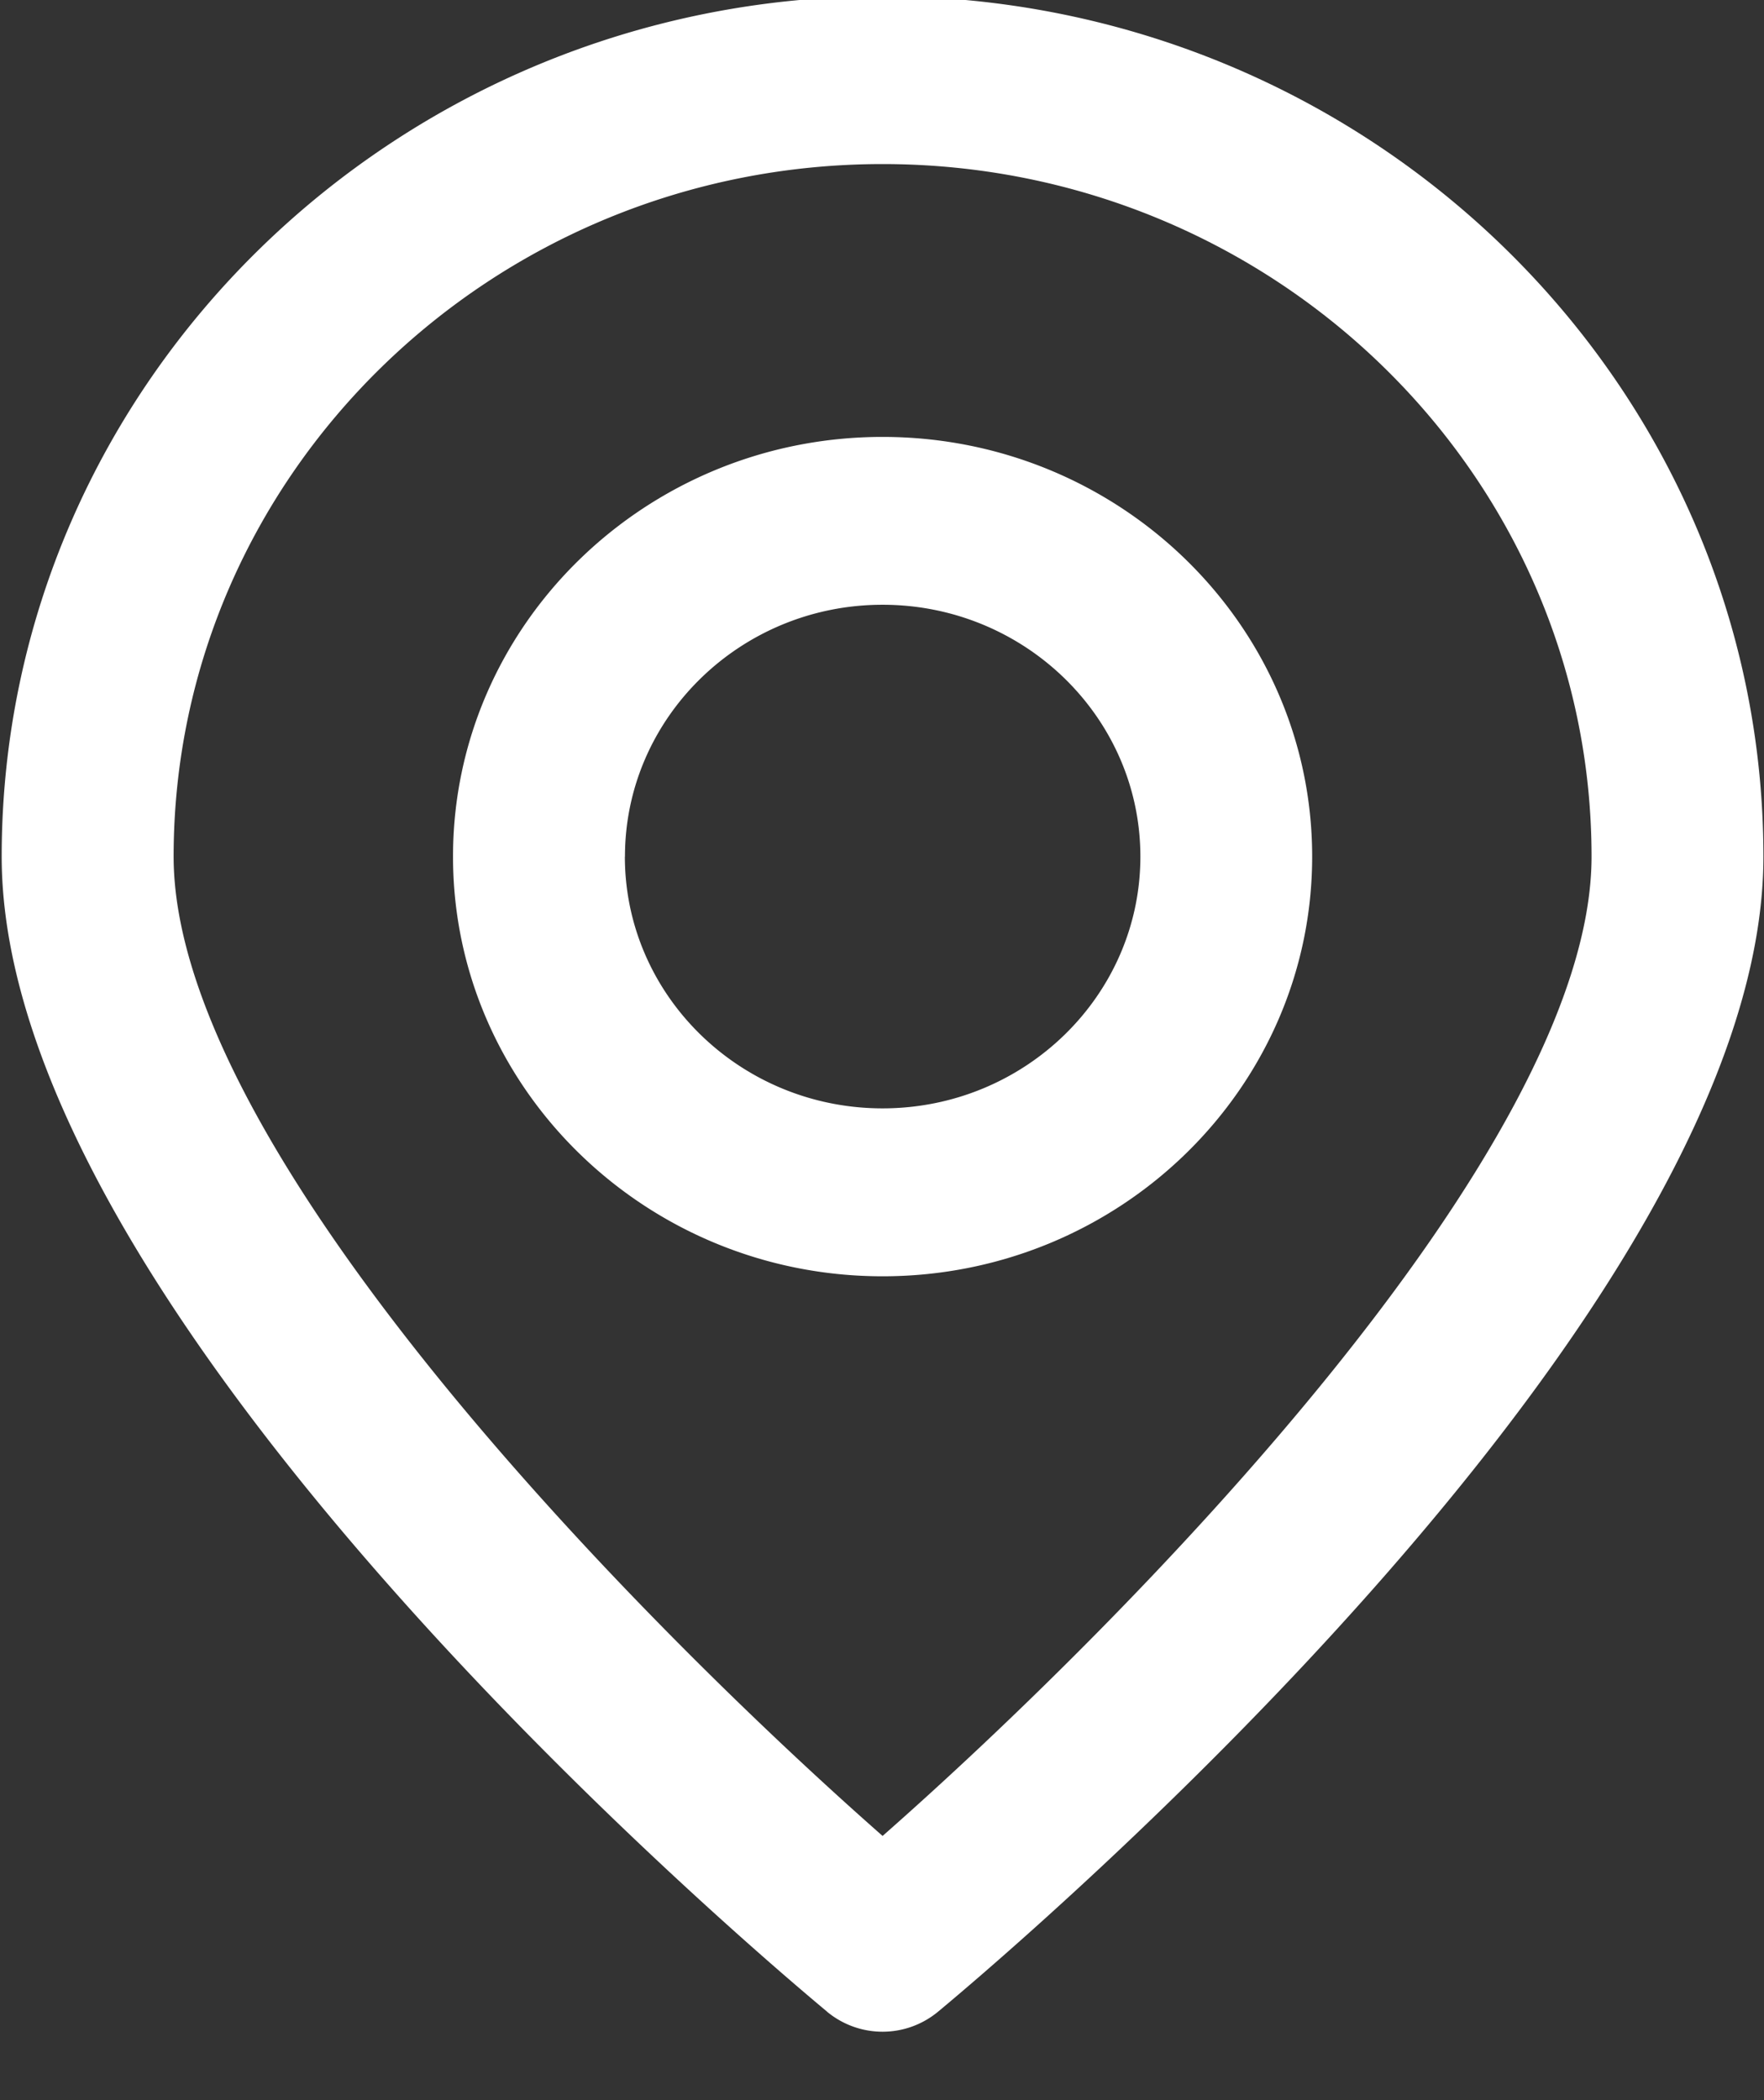 <svg xmlns="http://www.w3.org/2000/svg" width="21" height="25" viewBox="0 0 21 25"><rect x="0" y="0" width="21" height="25" fill="#333333" stroke="none"/><g><g><path fill="#fff" d="M9.844 23.945C8.839 23.108.02 15.61.02 10.197.02 4.549 4.726-.045 10.507-.045c5.782 0 10.486 4.594 10.486 10.242 0 5.412-8.816 12.911-9.823 13.748a1.035 1.035 0 0 1-1.327 0zM2.067 10.197c0 3.509 5.583 9.145 8.44 11.658 2.857-2.513 8.44-8.15 8.44-11.658 0-4.546-3.785-8.244-8.44-8.244-4.653 0-8.44 3.698-8.44 8.244zm3.326 0c0-2.755 2.295-4.996 5.114-4.996 2.82 0 5.114 2.241 5.114 4.996 0 2.754-2.293 4.996-5.114 4.996-2.819 0-5.114-2.242-5.114-4.996zm2.046 0c0 1.653 1.376 2.997 3.068 2.997 1.692 0 3.069-1.344 3.069-2.997 0-1.653-1.377-2.998-3.069-2.998S7.44 8.544 7.44 10.197z"/></g></g></svg>